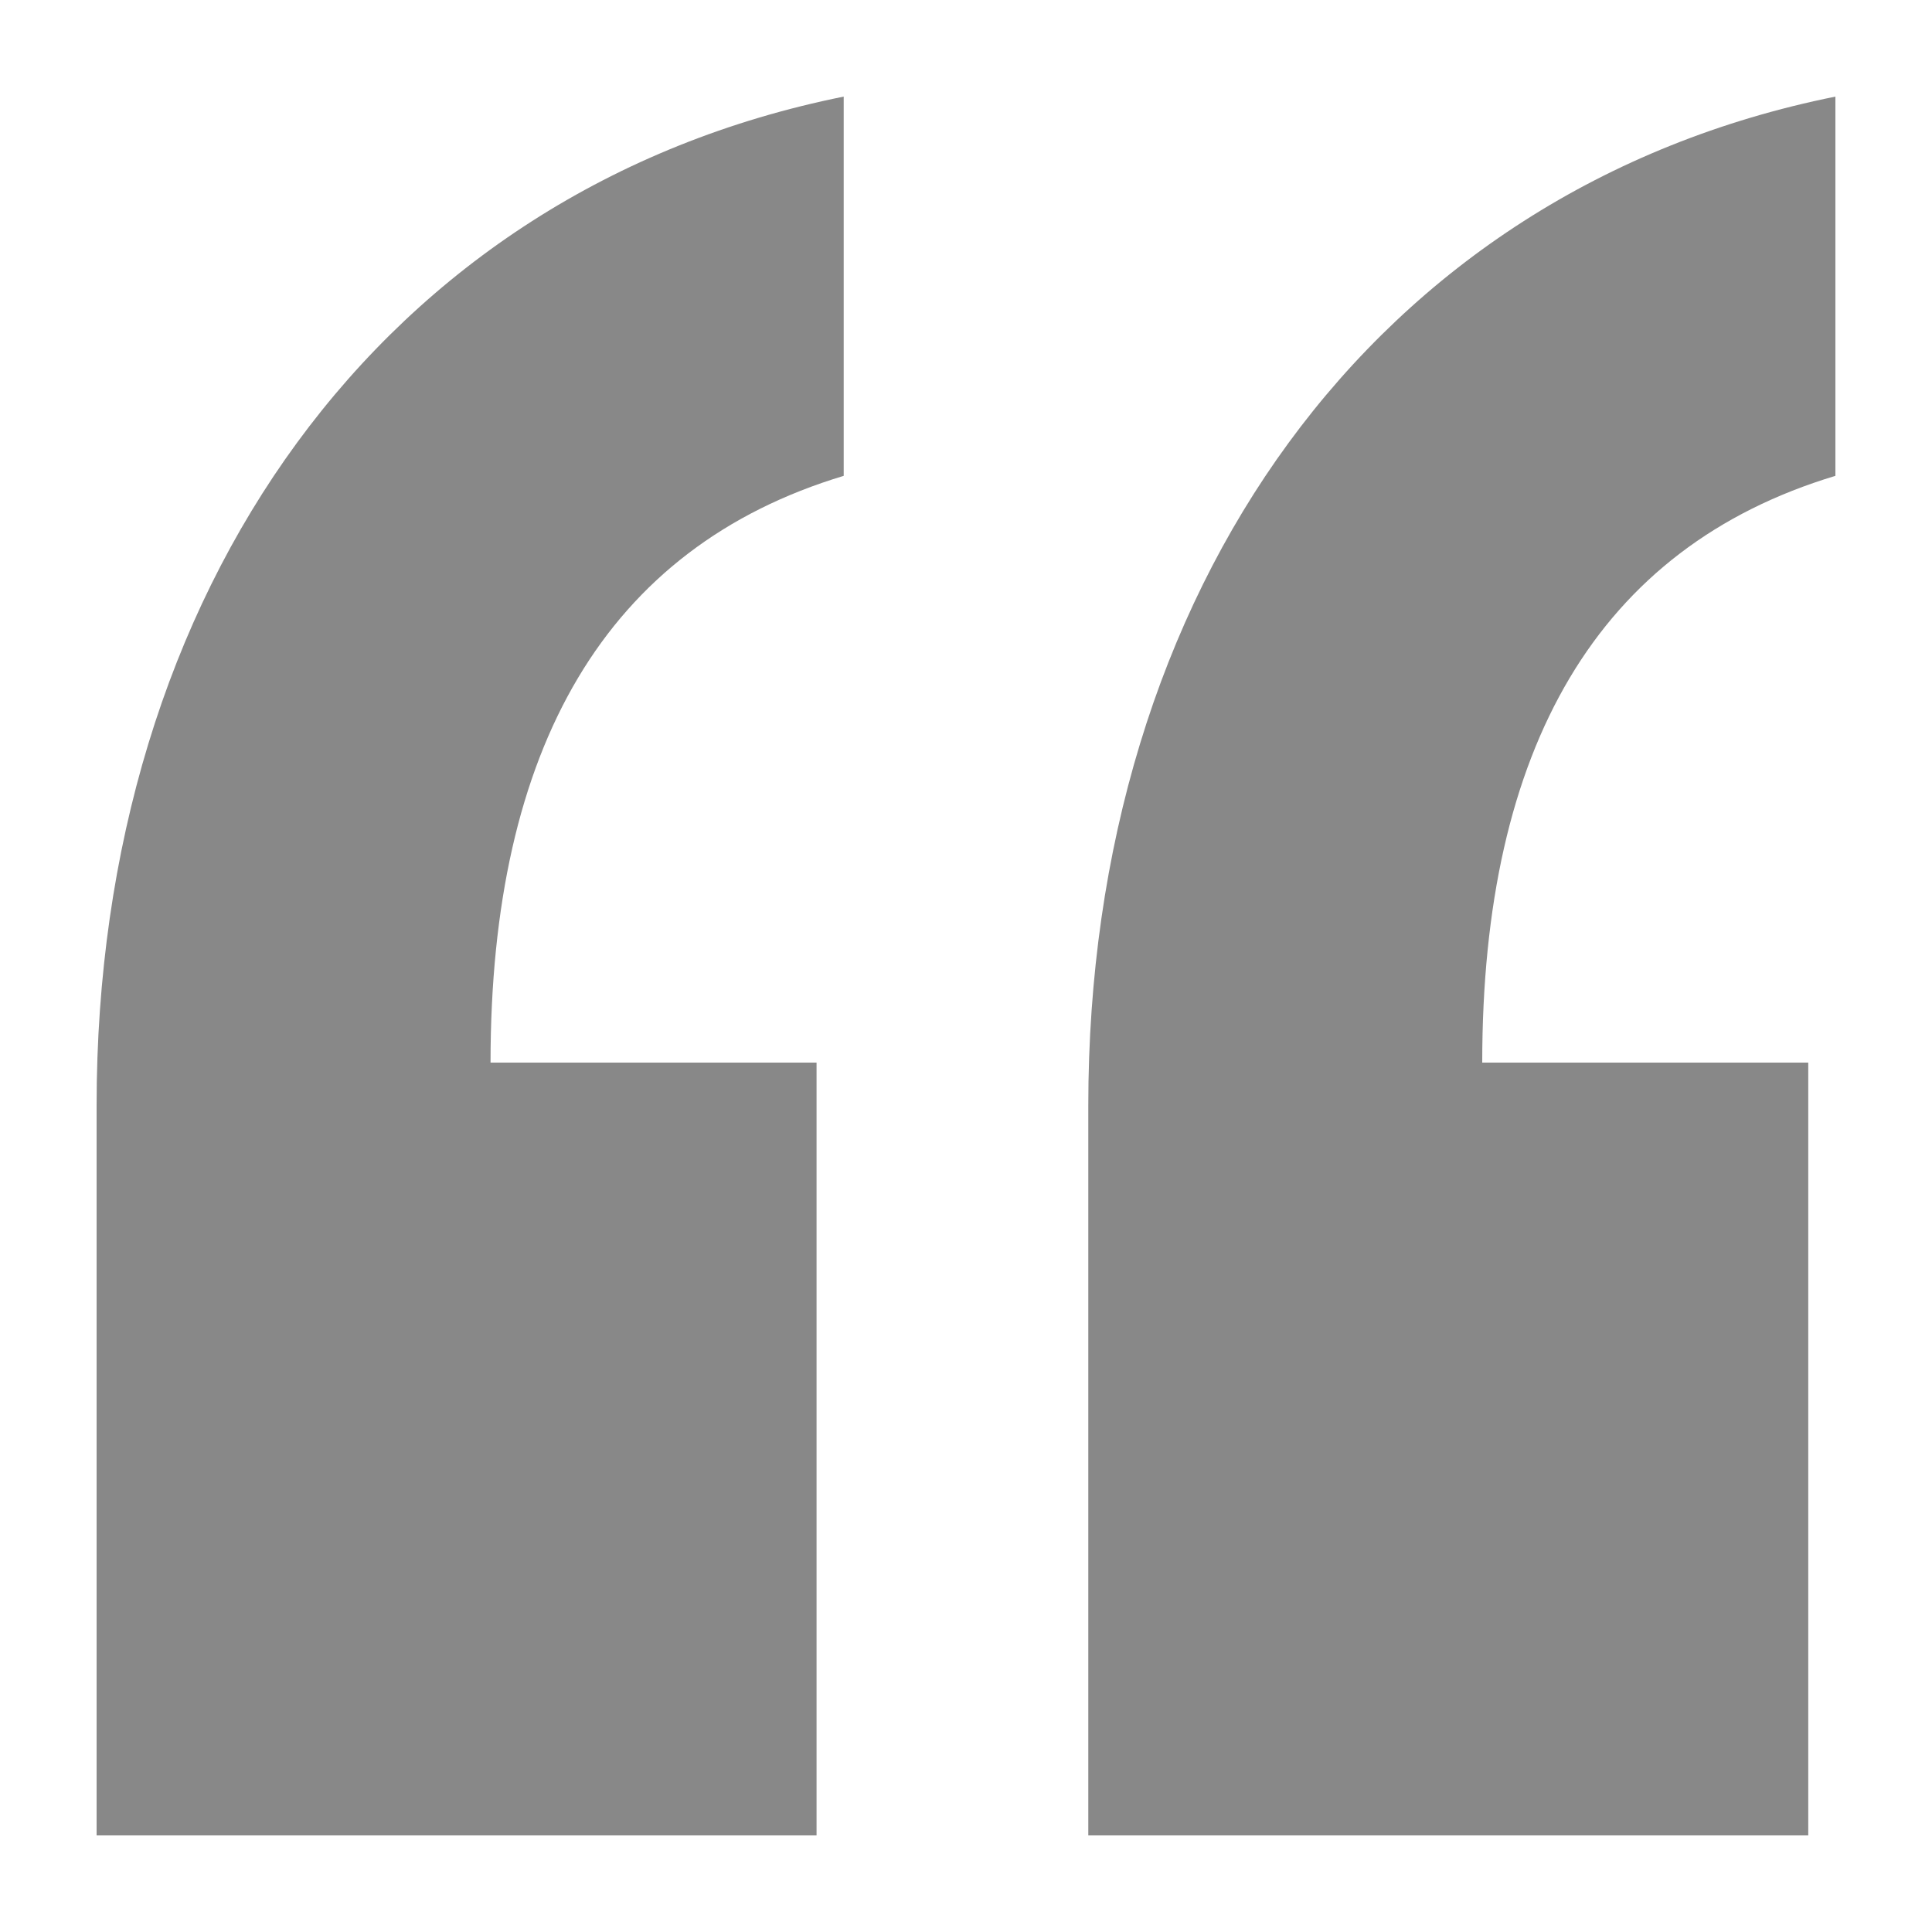 <svg xmlns="http://www.w3.org/2000/svg" width="20" height="20" viewBox="0 0 20 20">
    <g fill="none" fill-rule="evenodd">
        <g fill="#888" fill-rule="nonzero">
            <g>
                <g>
                    <path d="M8.453 19v-8H5.078c0-3.26 1.195-5.333 3.656-6.074V1C3.954 1.963 1 6.111 1 11.444V19h7.453zm10.266 0v-8h-3.375c0-3.26 1.195-5.333 3.656-6.074V1c-4.781.963-7.734 5.111-7.734 10.444V19h7.453z" transform="translate(-630 -1210) translate(220 1210) translate(410)"/>
                </g>
            </g>
        </g>
    </g>
</svg>
